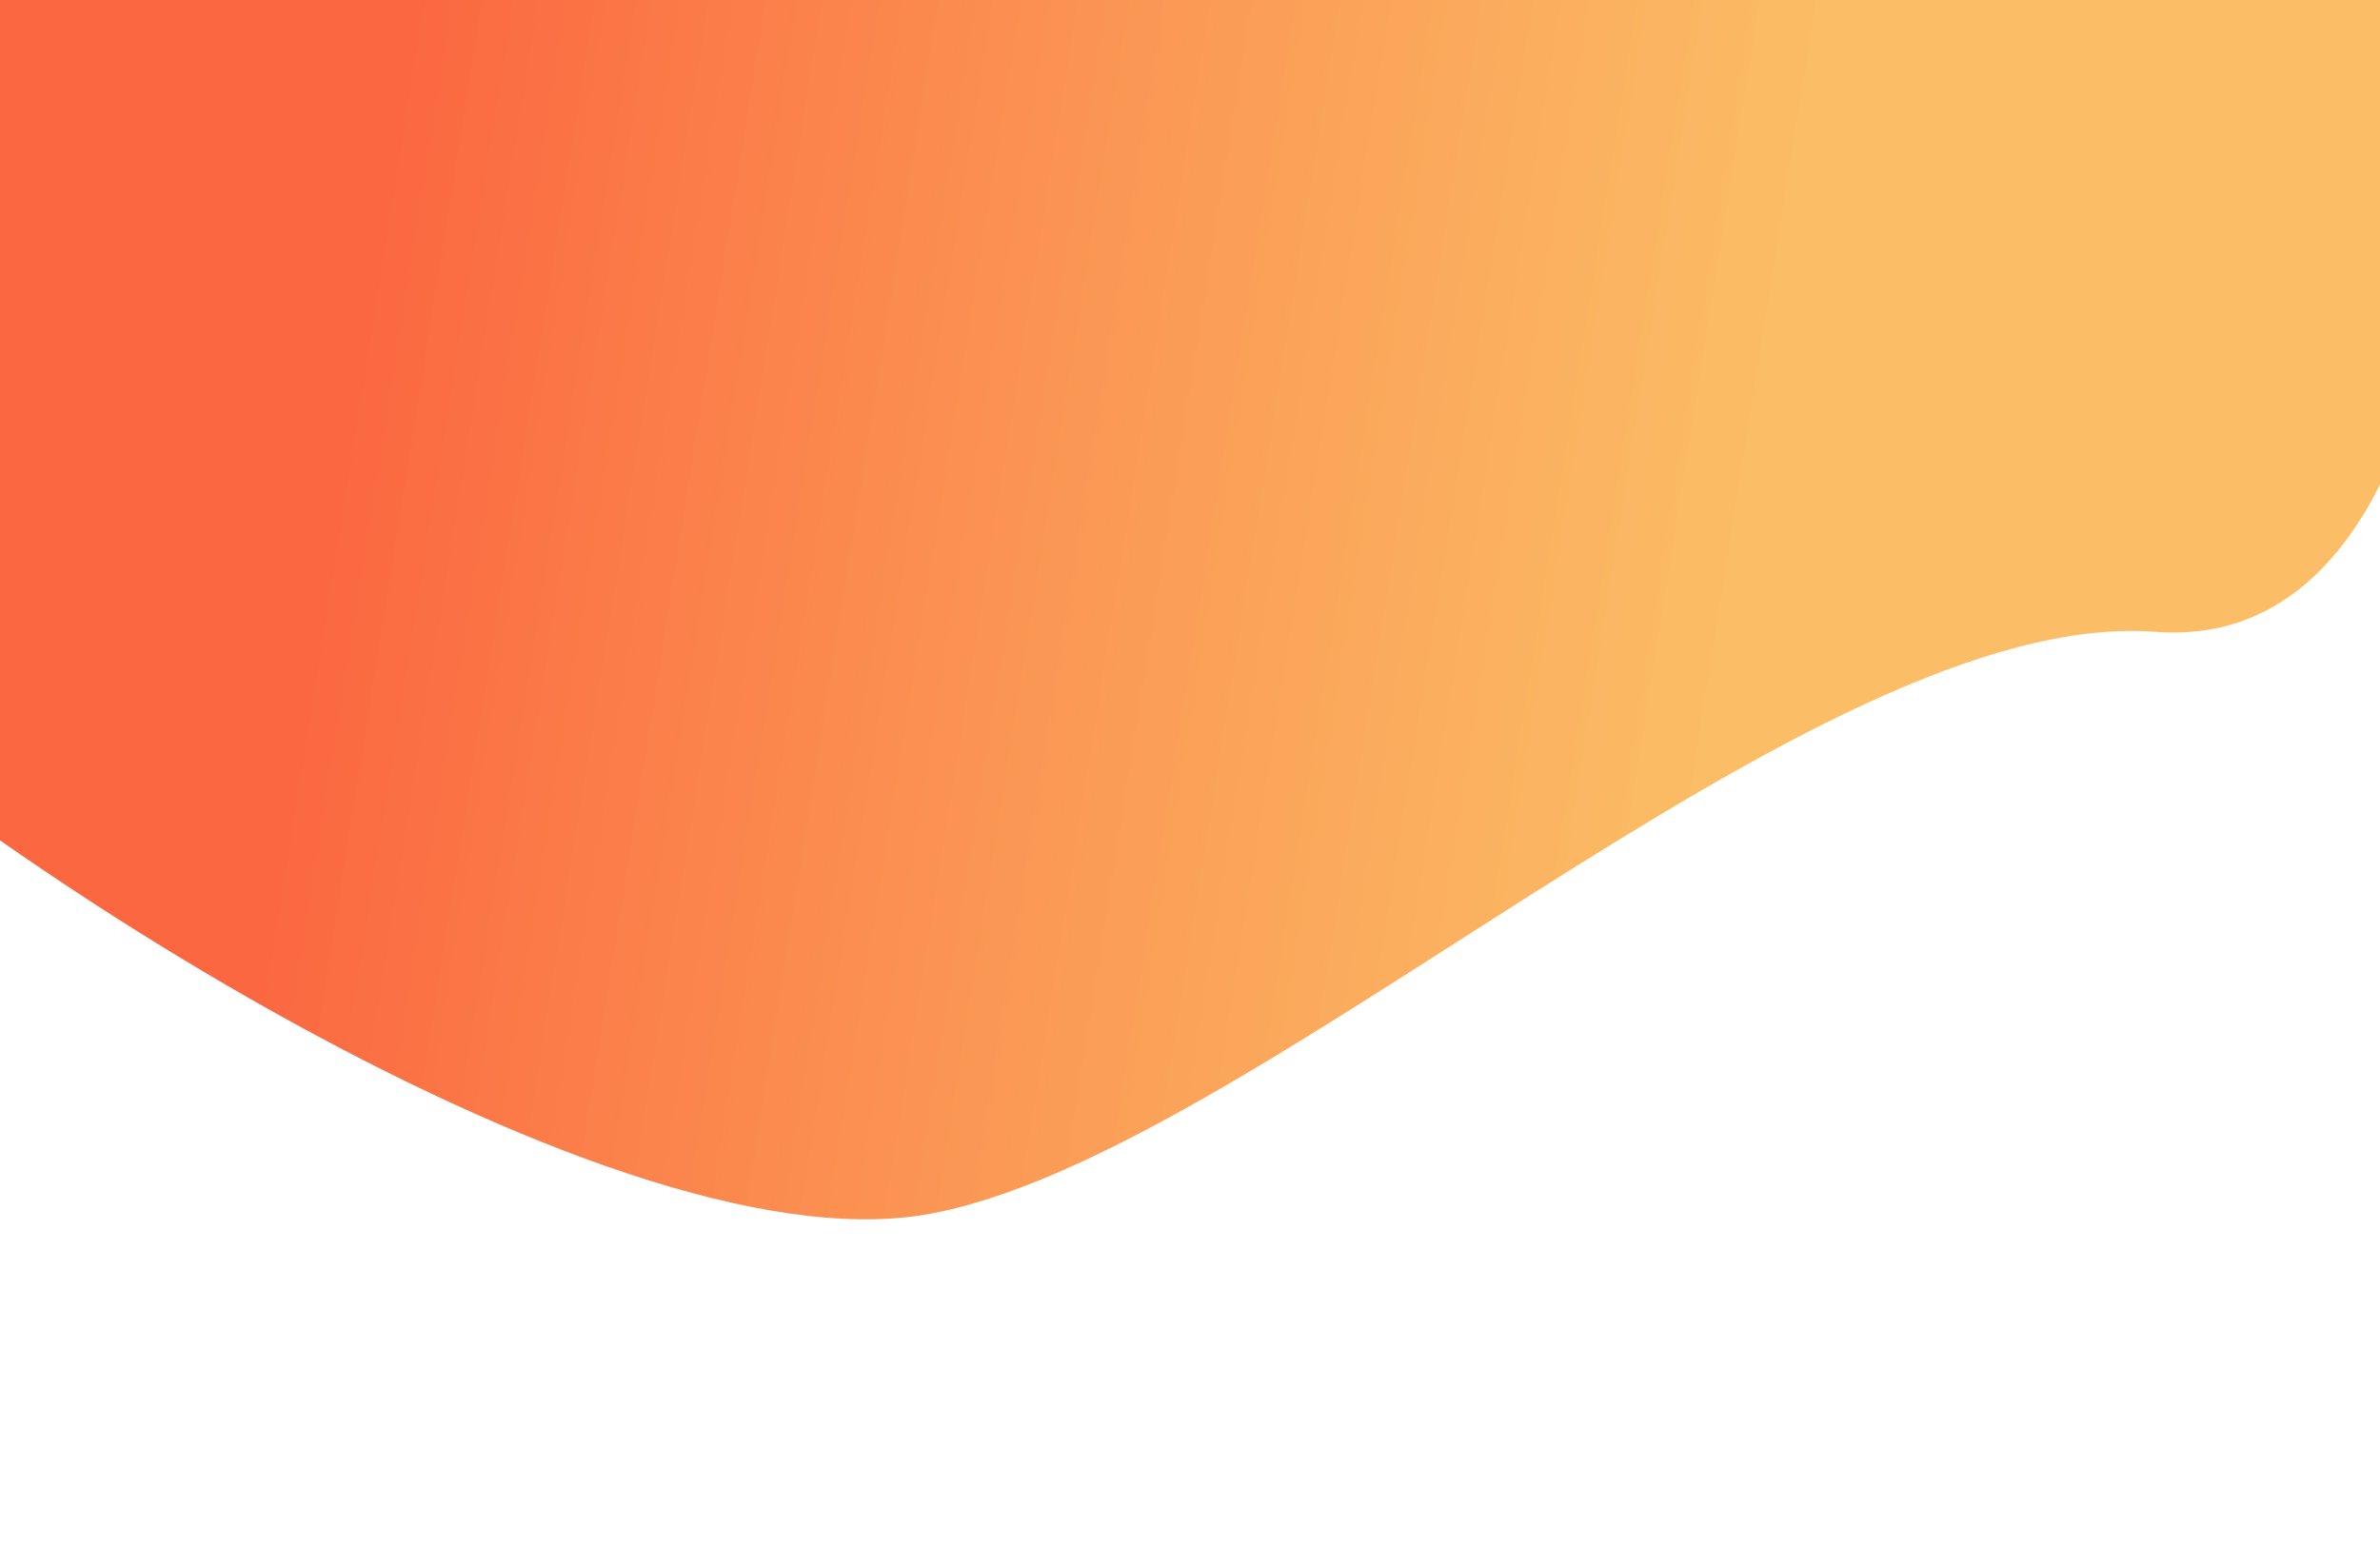 <svg width="1366" height="888" viewBox="0 0 1366 888" fill="none" 
    xmlns="http://www.w3.org/2000/svg">
    <path d="M1363.12 -298.549C1281.72 -571.529 527.961 -417.413 363.491 -323.56C199.02 -229.706 -310.681 197.16 -178.443 335.685C-46.204 474.209 344.777 729.132 531.406 697.064C718.036 664.995 1041.02 347.788 1237.01 362.644C1433 377.5 1444.51 -25.568 1363.12 -298.549Z" fill="url(#paint0_linear)"/>
    <defs>
        <linearGradient id="paint0_linear" x1="-206.875" y1="276.15" x2="992.628" y2="467.318" gradientUnits="userSpaceOnUse">
            <stop offset="0.324" stop-color="#FB6741"/>
            <stop offset="1" stop-color="#FAAE40" stop-opacity="0.8"/>
        </linearGradient>
    </defs>
</svg>
